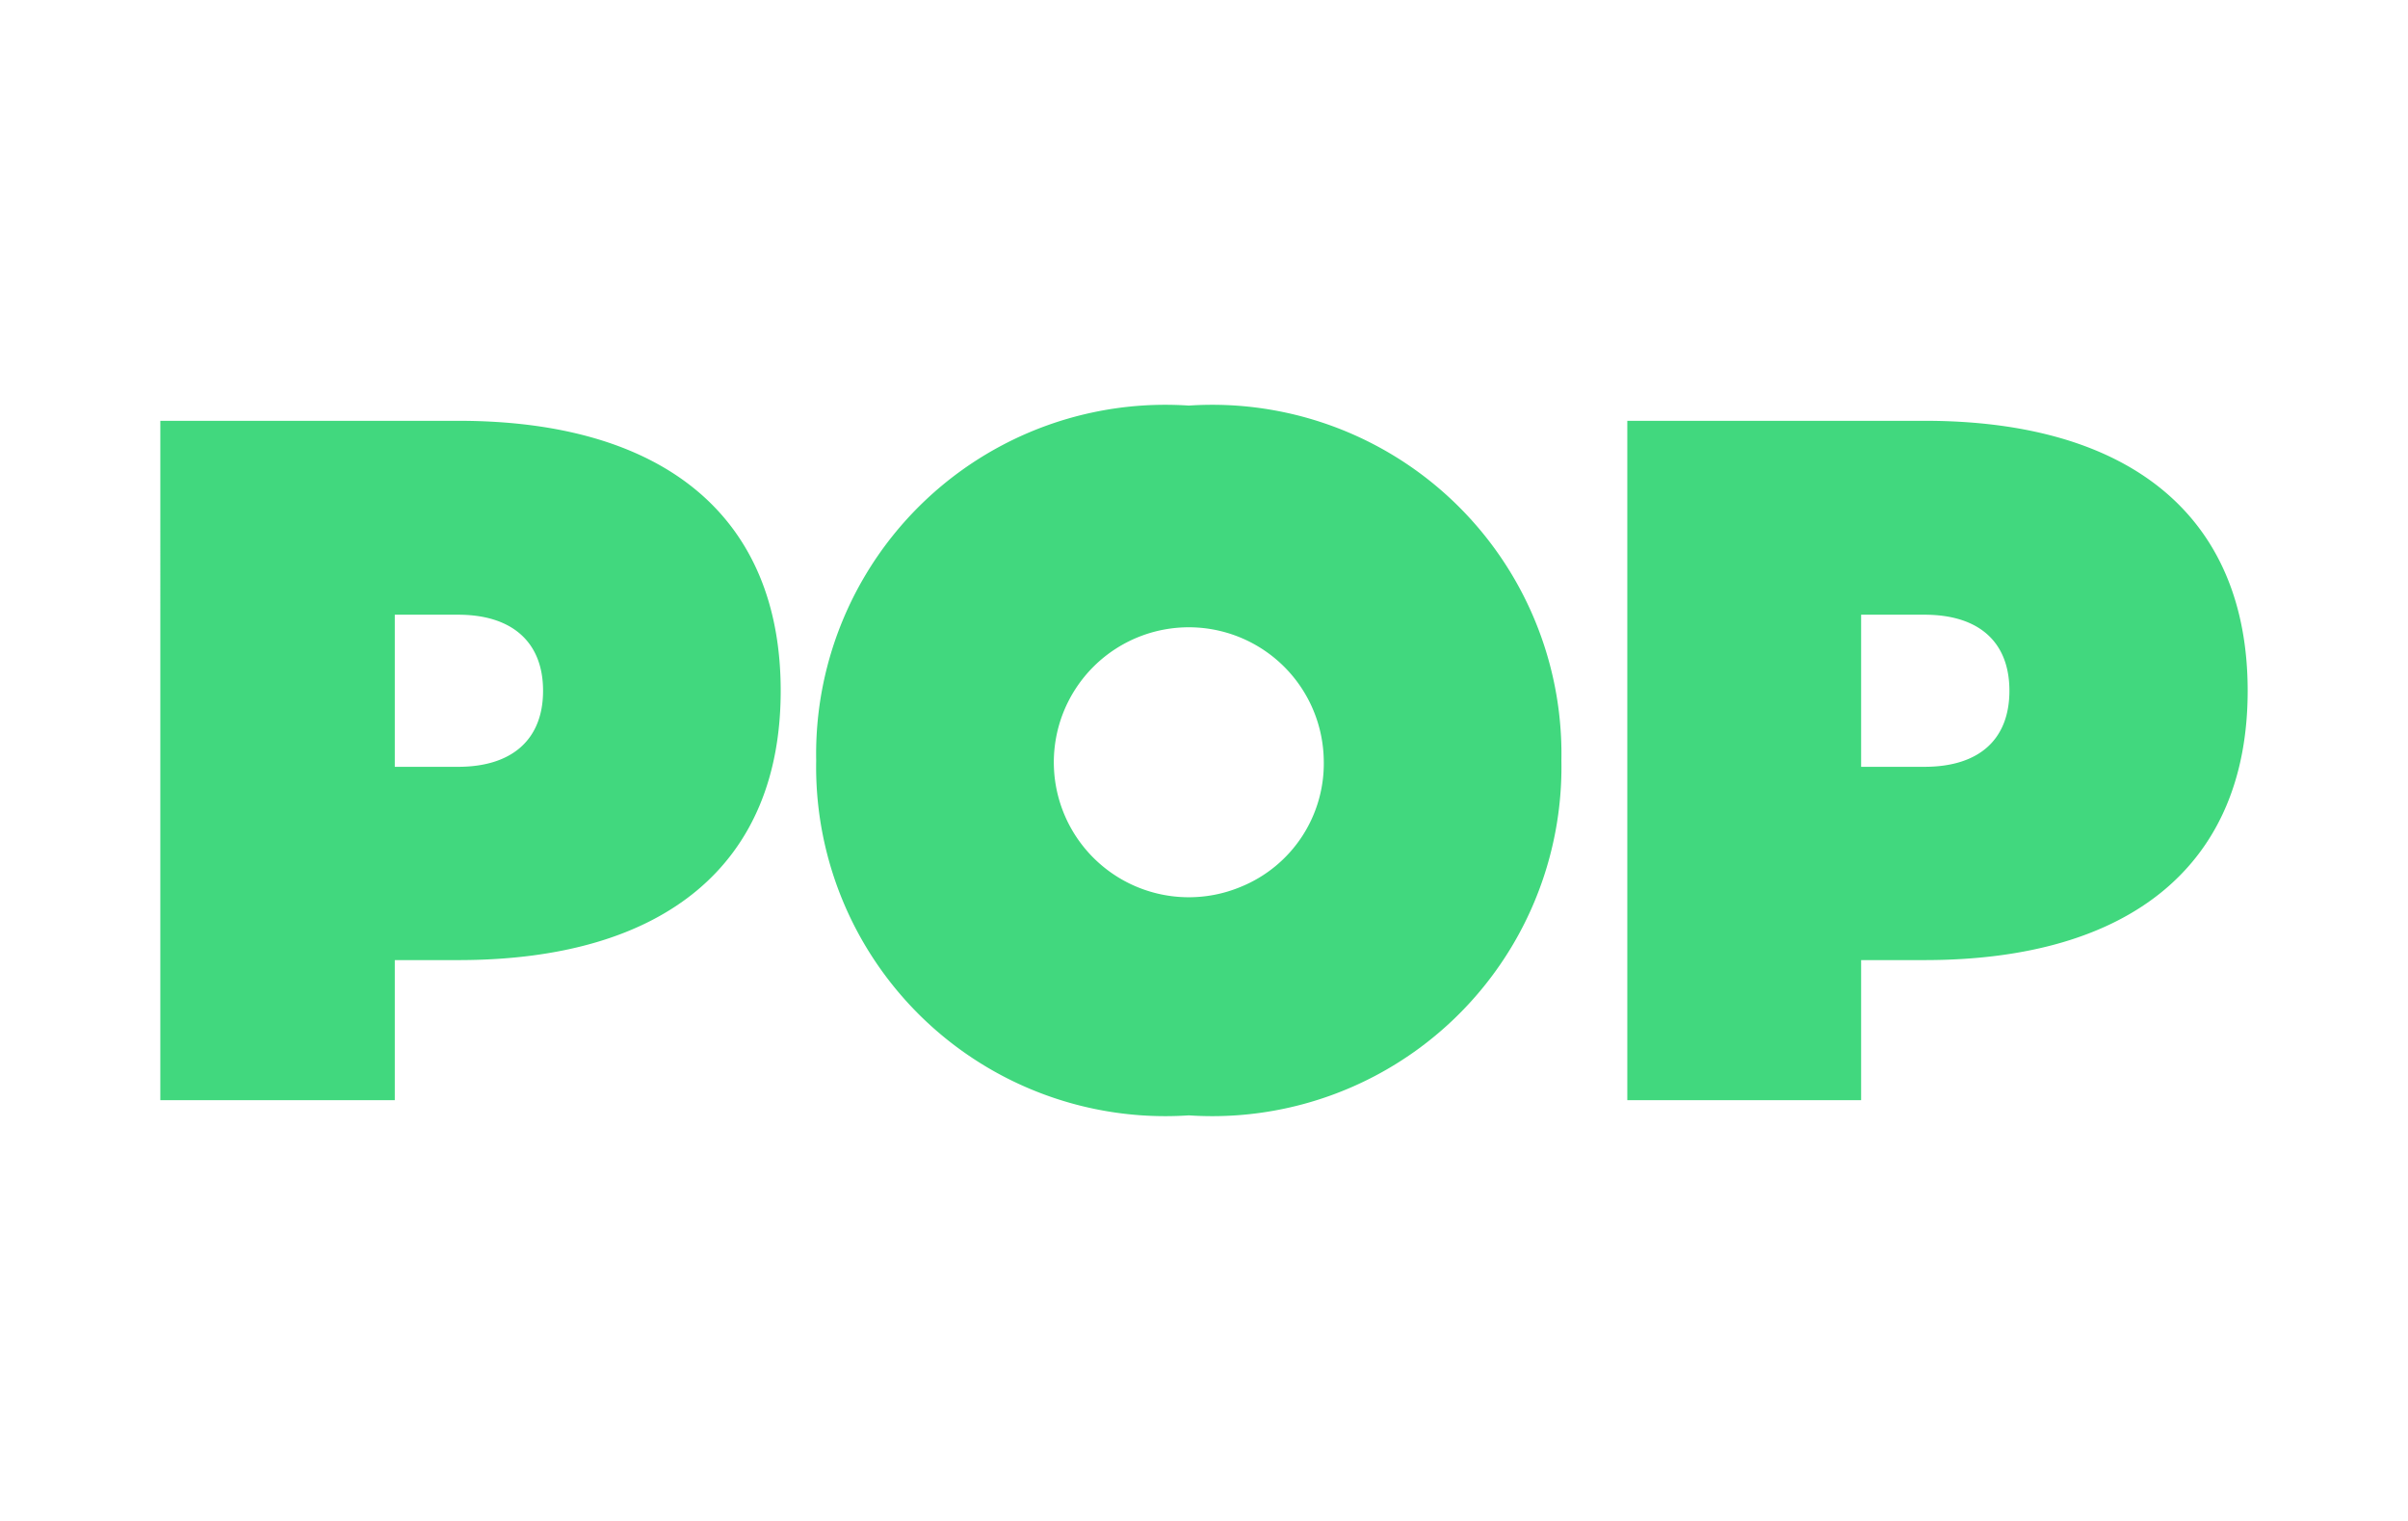 <svg xmlns="http://www.w3.org/2000/svg" width="38" height="24" fill="none" aria-labelledby="pi-pop-pankki" role="img" viewBox="0 0 38 24"><title id="pi-pop-pankki">POP Pankki</title><path fill="#fff" d="M0 0h38v24H0z"/><path fill="#41D87E" d="M7.23 6.64c3.27 0 5.09 1.53 5.09 4.26s-1.82 4.25-5.09 4.25h-1v2.21h-3.7V6.64zm0 5.46c.85 0 1.34-.43 1.34-1.2s-.49-1.2-1.34-1.2h-1v2.4zm17.41-.1a5.51 5.51 0 0 1-5.88 5.6 5.51 5.51 0 0 1-5.88-5.6 5.51 5.51 0 0 1 5.88-5.6 5.51 5.51 0 0 1 5.88 5.6m-3.75 0a2.13 2.13 0 1 0-1.3 1.99 2.1 2.1 0 0 0 1.3-1.99m9.48-5.36c3.27 0 5.1 1.53 5.1 4.26s-1.83 4.25-5.1 4.25h-1v2.21h-3.69V6.64zm0 5.46c.86 0 1.34-.43 1.34-1.2s-.48-1.2-1.34-1.2h-1v2.4z"/></svg>